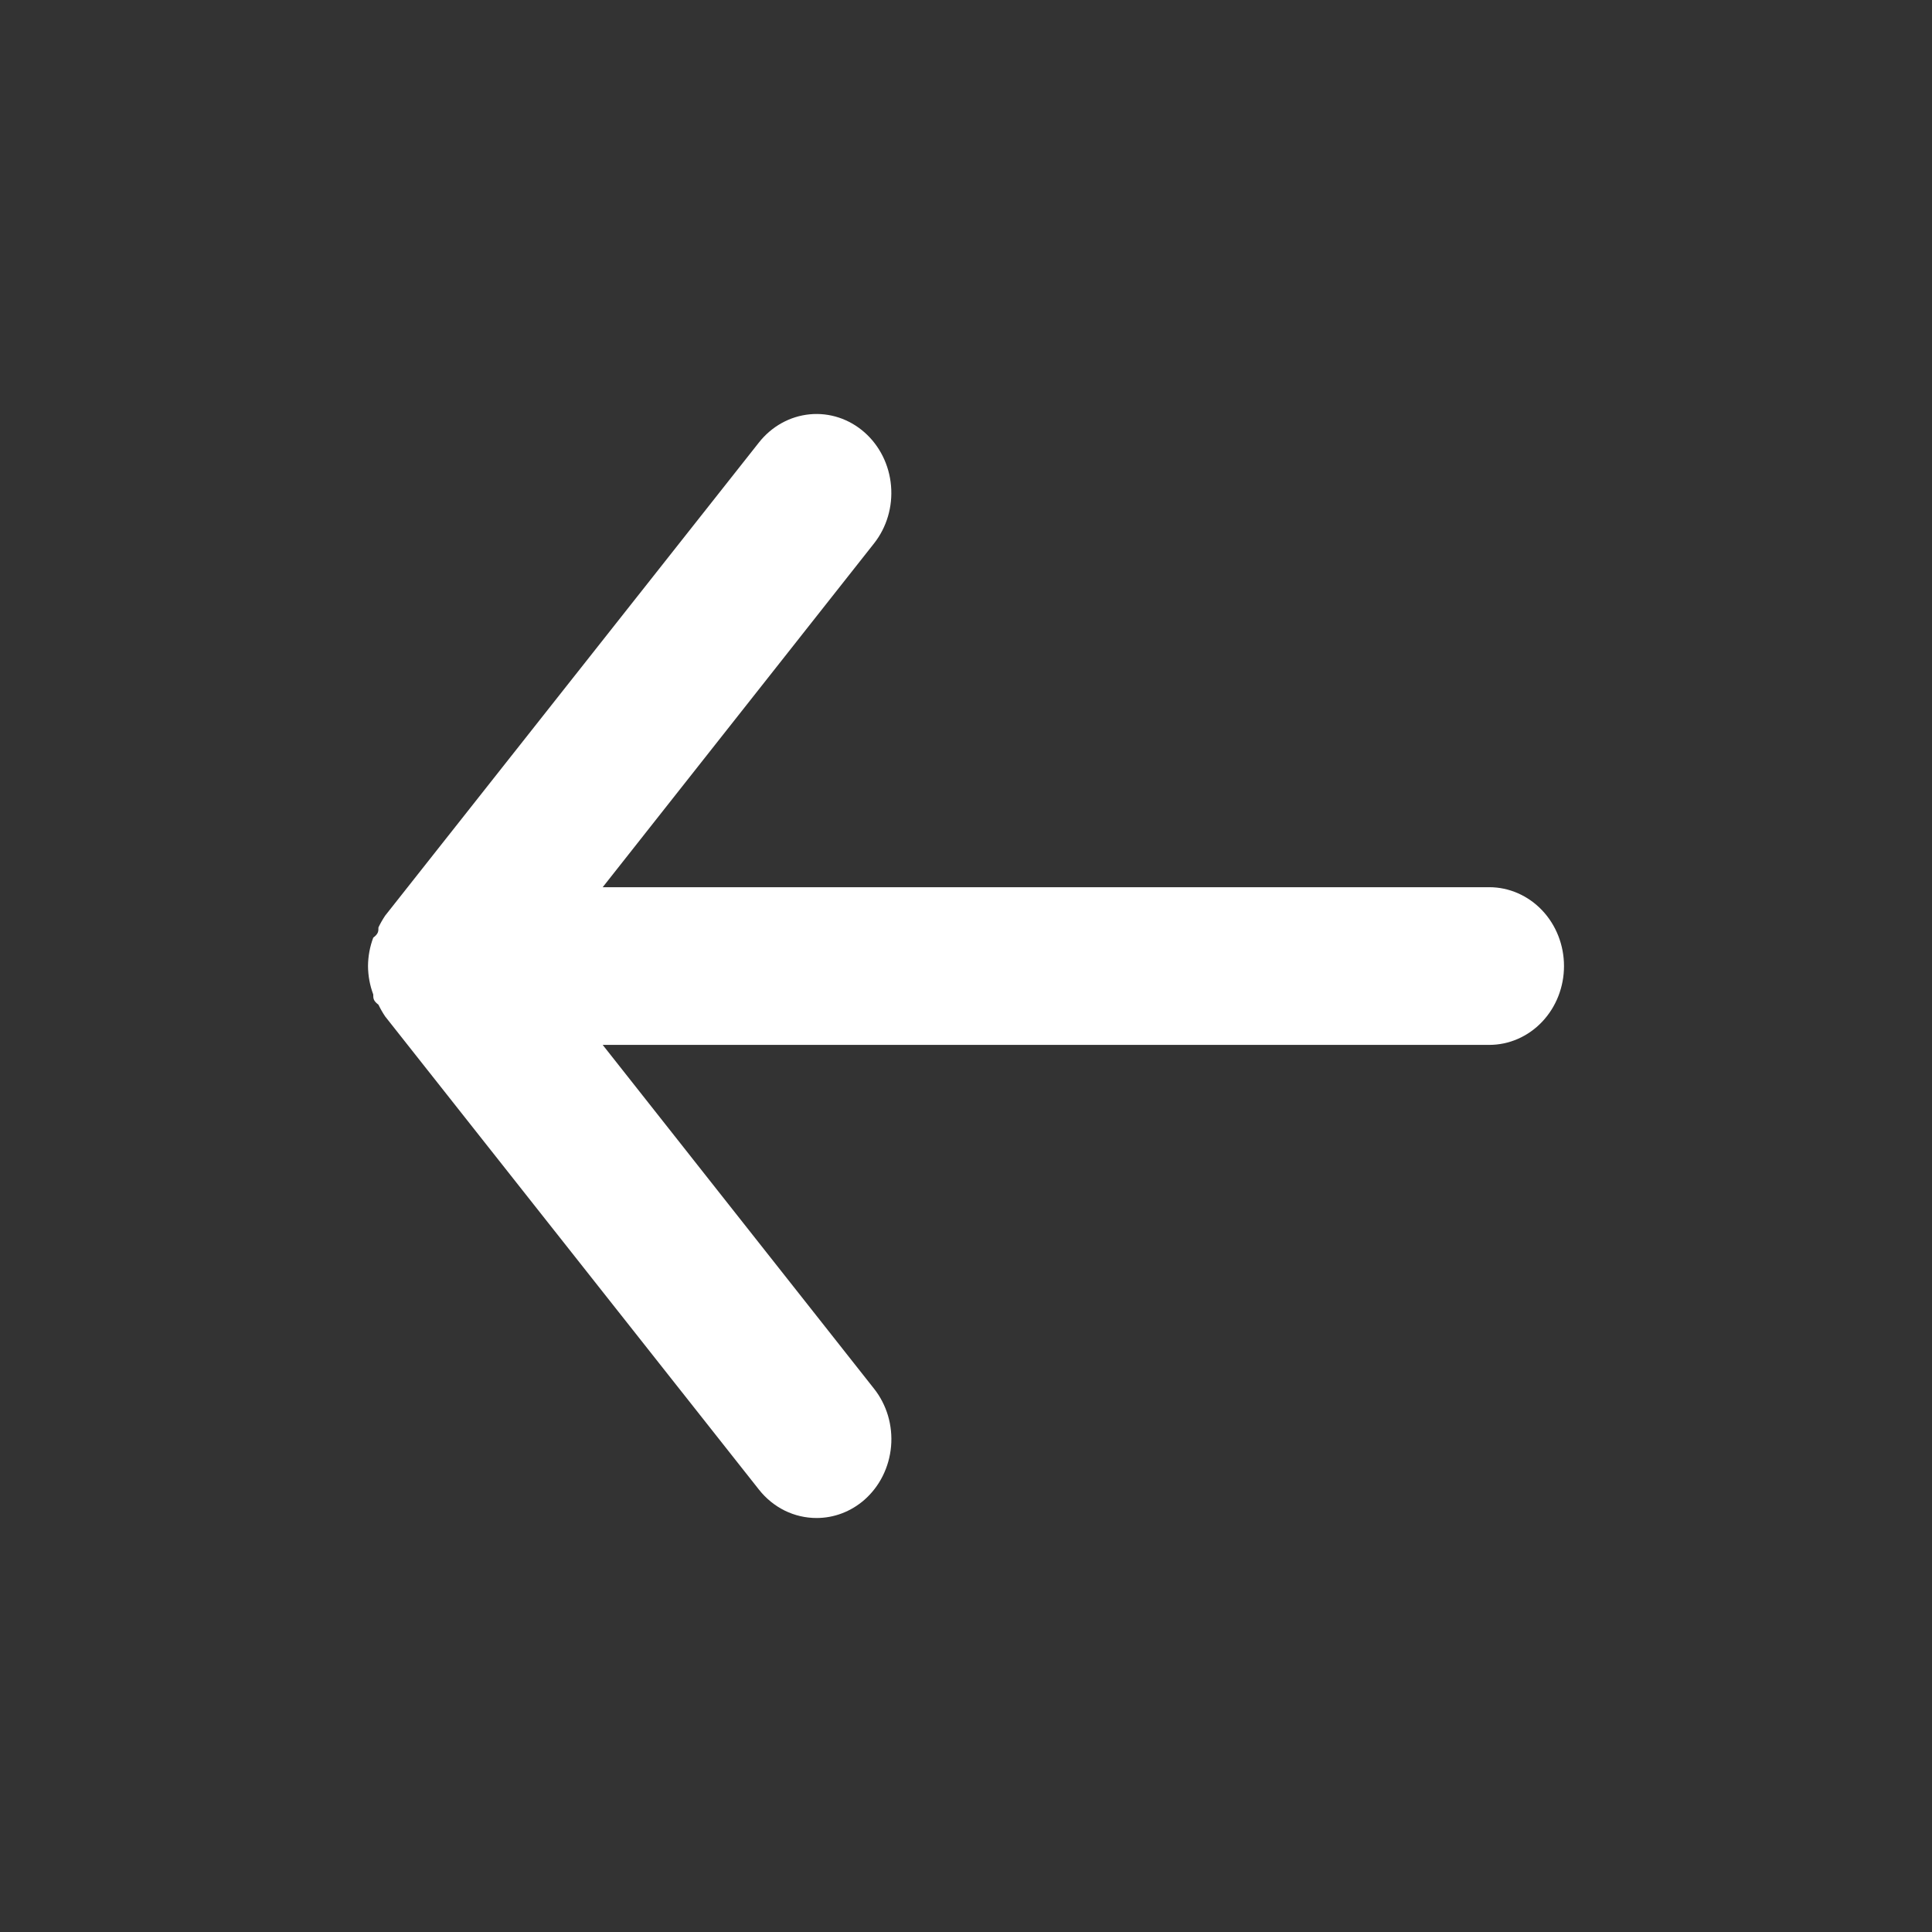 <svg width="42" height="42" viewBox="0 0 42 42" fill="none" xmlns="http://www.w3.org/2000/svg">
<rect x="0" y="0" width="42" height="42" fill="#333333" stroke="none"/>
<path d="M32.375 19.287H13.102L19.001 11.813C19.277 11.463 19.41 11.012 19.37 10.559C19.331 10.105 19.122 9.687 18.79 9.396C18.458 9.105 18.03 8.965 17.601 9.007C17.171 9.049 16.775 9.269 16.499 9.619L8.374 19.904C8.319 19.986 8.27 20.072 8.227 20.161C8.227 20.247 8.227 20.298 8.114 20.384C8.04 20.581 8.002 20.79 8 21.001C8.002 21.212 8.04 21.422 8.114 21.618C8.114 21.704 8.114 21.755 8.227 21.841C8.27 21.93 8.319 22.016 8.374 22.098L16.499 32.383C16.651 32.576 16.843 32.732 17.059 32.839C17.275 32.945 17.511 33 17.75 33C18.13 33.001 18.498 32.861 18.79 32.606C18.954 32.462 19.091 32.285 19.19 32.086C19.29 31.886 19.351 31.668 19.371 31.444C19.391 31.219 19.368 30.993 19.305 30.777C19.241 30.562 19.138 30.362 19.001 30.189L13.102 22.715H32.375C32.806 22.715 33.219 22.535 33.524 22.213C33.829 21.892 34 21.456 34 21.001C34 20.547 33.829 20.11 33.524 19.789C33.219 19.468 32.806 19.287 32.375 19.287Z" fill="white"/>
</svg>
